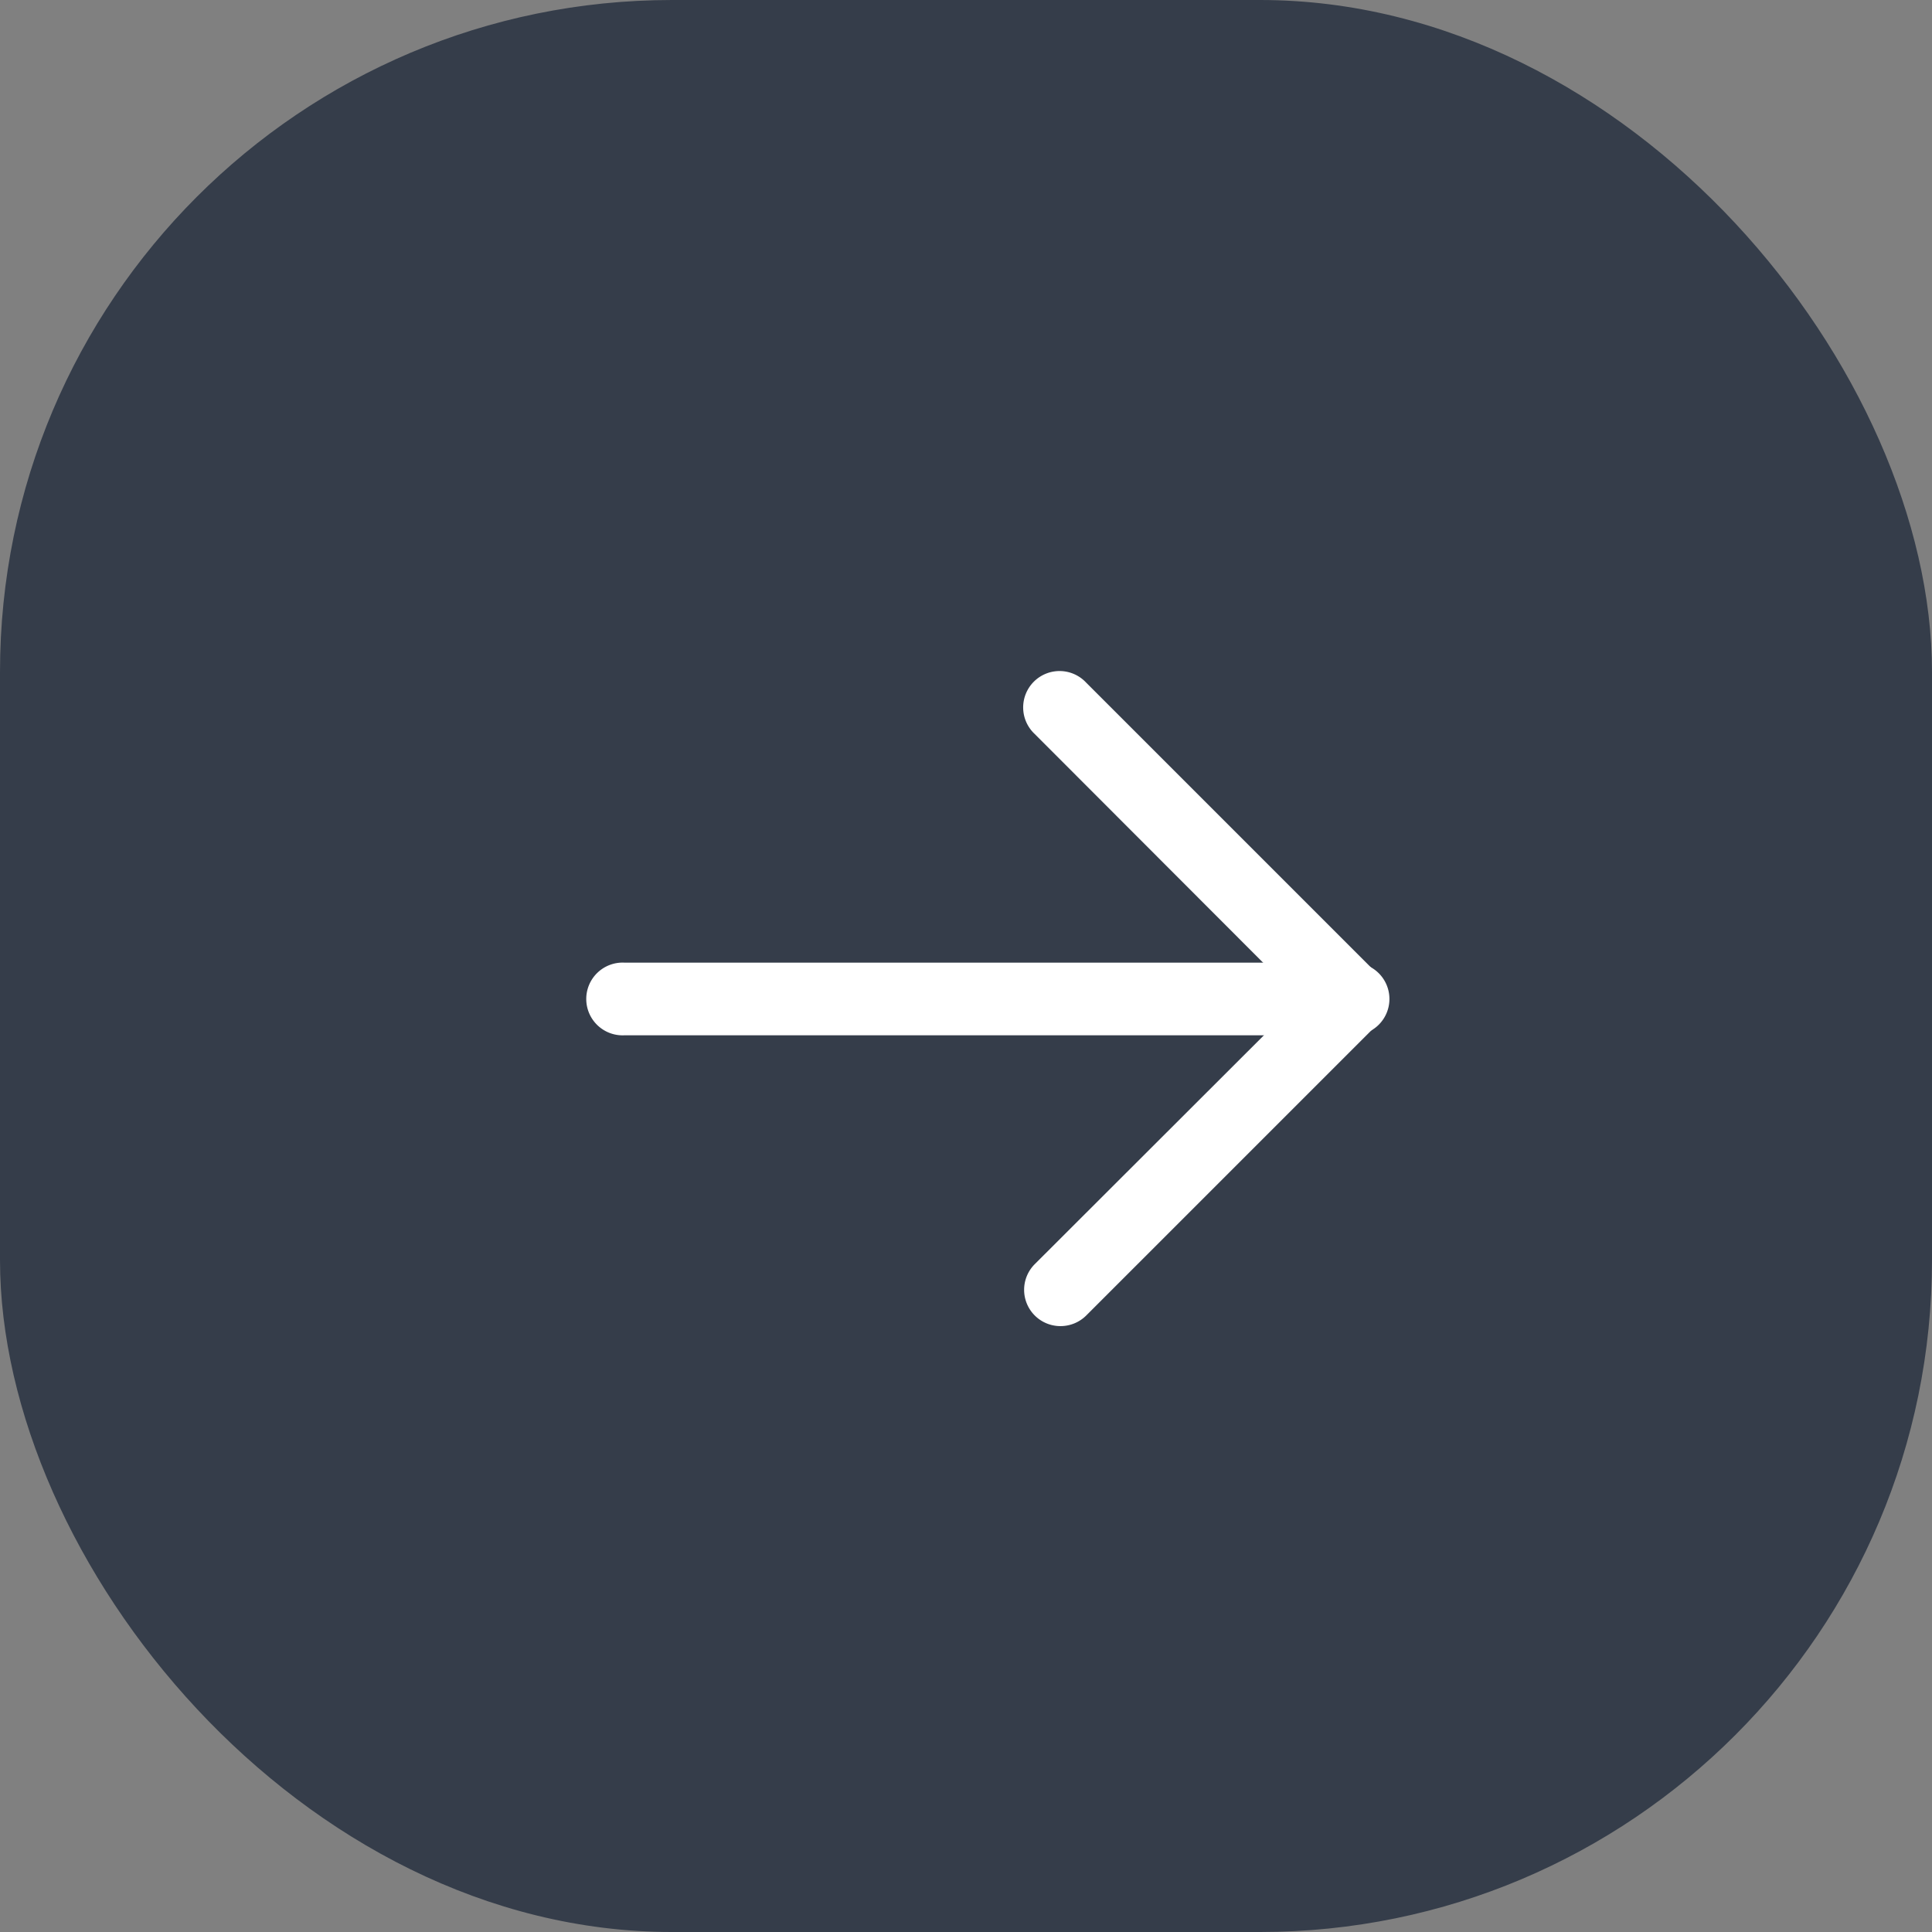<svg xmlns="http://www.w3.org/2000/svg" width="23" height="23" viewBox="0 0 23 23">
  <rect x="0" y="0" width="23" height="23" fill="#808080" stroke="none"/>
  <g id="Group_1668" data-name="Group 1668" transform="translate(-273 -52)">
    <rect id="Rectangle_841" data-name="Rectangle 841" width="23" height="23" rx="8" transform="translate(273 52)" fill="#353d4a"/>
    <g id="log-out" transform="translate(273.149 56.837)">
      <g id="Group_1669" data-name="Group 1669" transform="translate(6.851 6.623)">
        <path id="Path_2201" data-name="Path 2201" d="M22.087,10.865H13.433a.433.433,0,1,1,0-.865h8.654a.433.433,0,1,1,0,.865Z" transform="translate(-13 -10)" fill="#fff"/>
      </g>
      <g id="Group_1672" data-name="Group 1672" transform="translate(12.043 3.163)">
        <path id="Path_2204" data-name="Path 2204" d="M19.433,13.789a.432.432,0,0,1-.306-.738L22.282,9.9,19.126,6.74a.433.433,0,1,1,.612-.612L23.2,9.59a.433.433,0,0,1,0,.612l-3.462,3.462A.434.434,0,0,1,19.433,13.789Z" transform="translate(-19 -6.002)" fill="#fff"/>
      </g>
    </g>
  </g>
</svg>
